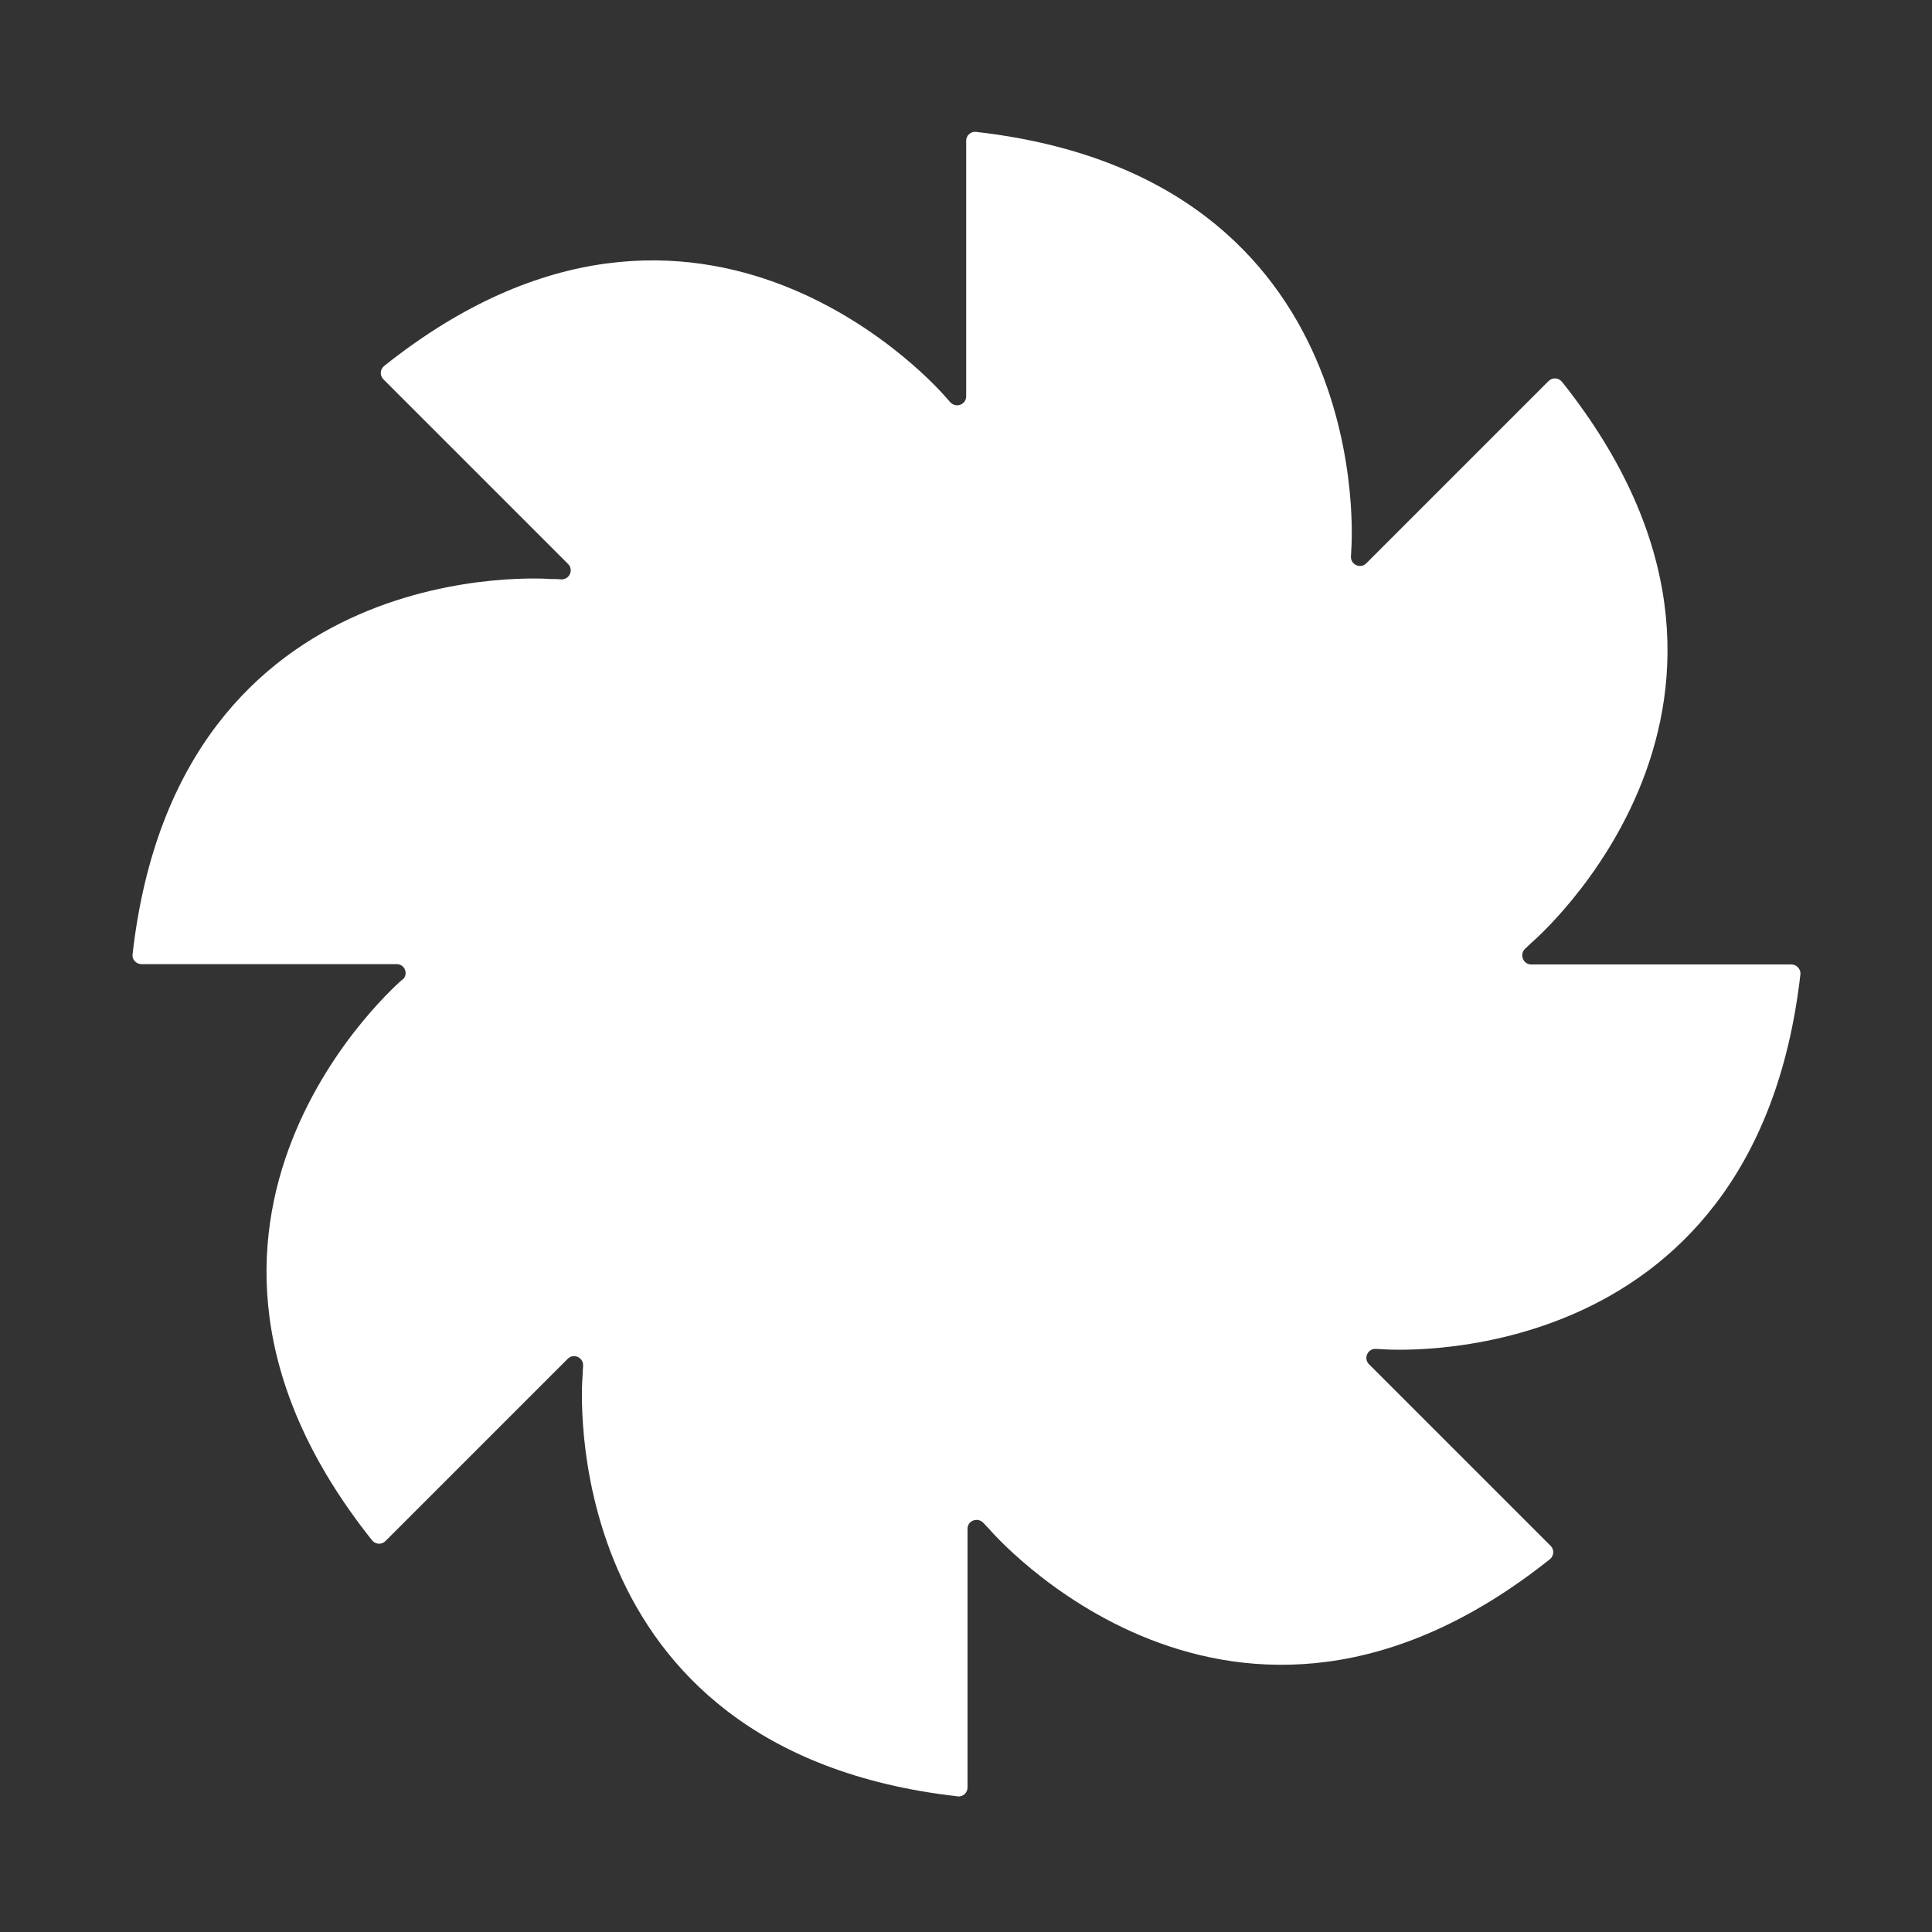 <?xml version="1.0" encoding="utf-8"?>
<svg version="1.1" xmlns="http://www.w3.org/2000/svg" xmlns:xlink="http://www.w3.org/1999/xlink" x="0px" y="0px"
  viewBox="0 0 566.9 566.9" style="enable-background:new 0 0 566.9 566.9;" xml:space="preserve">
  <rect x="0" y="0" width="566.9" height="566.9" fill="#333333" stroke="none"/>
  <style type="text/css">
    .st1 {
      fill: #FFF;
      stroke: none;
      stroke-miterlimit: 10;
    }
  </style>
  <g>
    <path class="st1" d="M525.7,283h-76.4c-2.4,0-3.5-3-1.8-4.6c0.6-0.6,1.3-1.2,1.9-1.8c0,0,83.5-71,8.9-164.6c-1-1.2-2.8-1.3-3.9-0.2
		l-53.5,53.5c-1.7,1.7-4.6,0.4-4.5-2c0-0.6,0.1-1.2,0.1-1.9c0,0,8.9-109.2-110.1-122.7c-1.6-0.2-2.9,1.1-2.9,2.6v75
		c0,2.4-2.9,3.5-4.6,1.8c-0.5-0.6-1.1-1.2-1.6-1.8c0,0-71-83.5-164.6-8.9c-1.2,1-1.3,2.8-0.2,3.9l54.2,54.2c1.7,1.7,0.4,4.6-2,4.5
		c-1-0.1-2.1-0.1-3.1-0.1c0,0-109.2-8.9-122.7,110.1c-0.2,1.6,1.1,2.9,2.6,2.9h74.9c2.4,0,3.5,2.9,1.8,4.5c0,0,0,0-0.1,0
		c0,0-83.5,71-8.9,164.6c1,1.2,2.8,1.3,3.9,0.2l53.5-53.5c1.7-1.7,4.6-0.4,4.5,2c-0.1,1.2-0.1,2.4-0.2,3.7
		c0,0-8.9,109.2,110.1,122.7c1.6,0.2,2.9-1.1,2.9-2.6v-75.9c0-2.4,2.9-3.5,4.6-1.8c0.6,0.6,1.1,1.2,1.7,1.8c0,0,71,83.5,164.6,8.9
		c1.2-1,1.3-2.8,0.2-3.9l-53.3-53.3c-1.7-1.7-0.4-4.6,2-4.5c0.6,0,1.2,0.1,1.9,0.1c0,0,109.2,8.9,122.7-110.1
		C528.4,284.4,527.2,283,525.7,283z" />
  </g>
</svg>